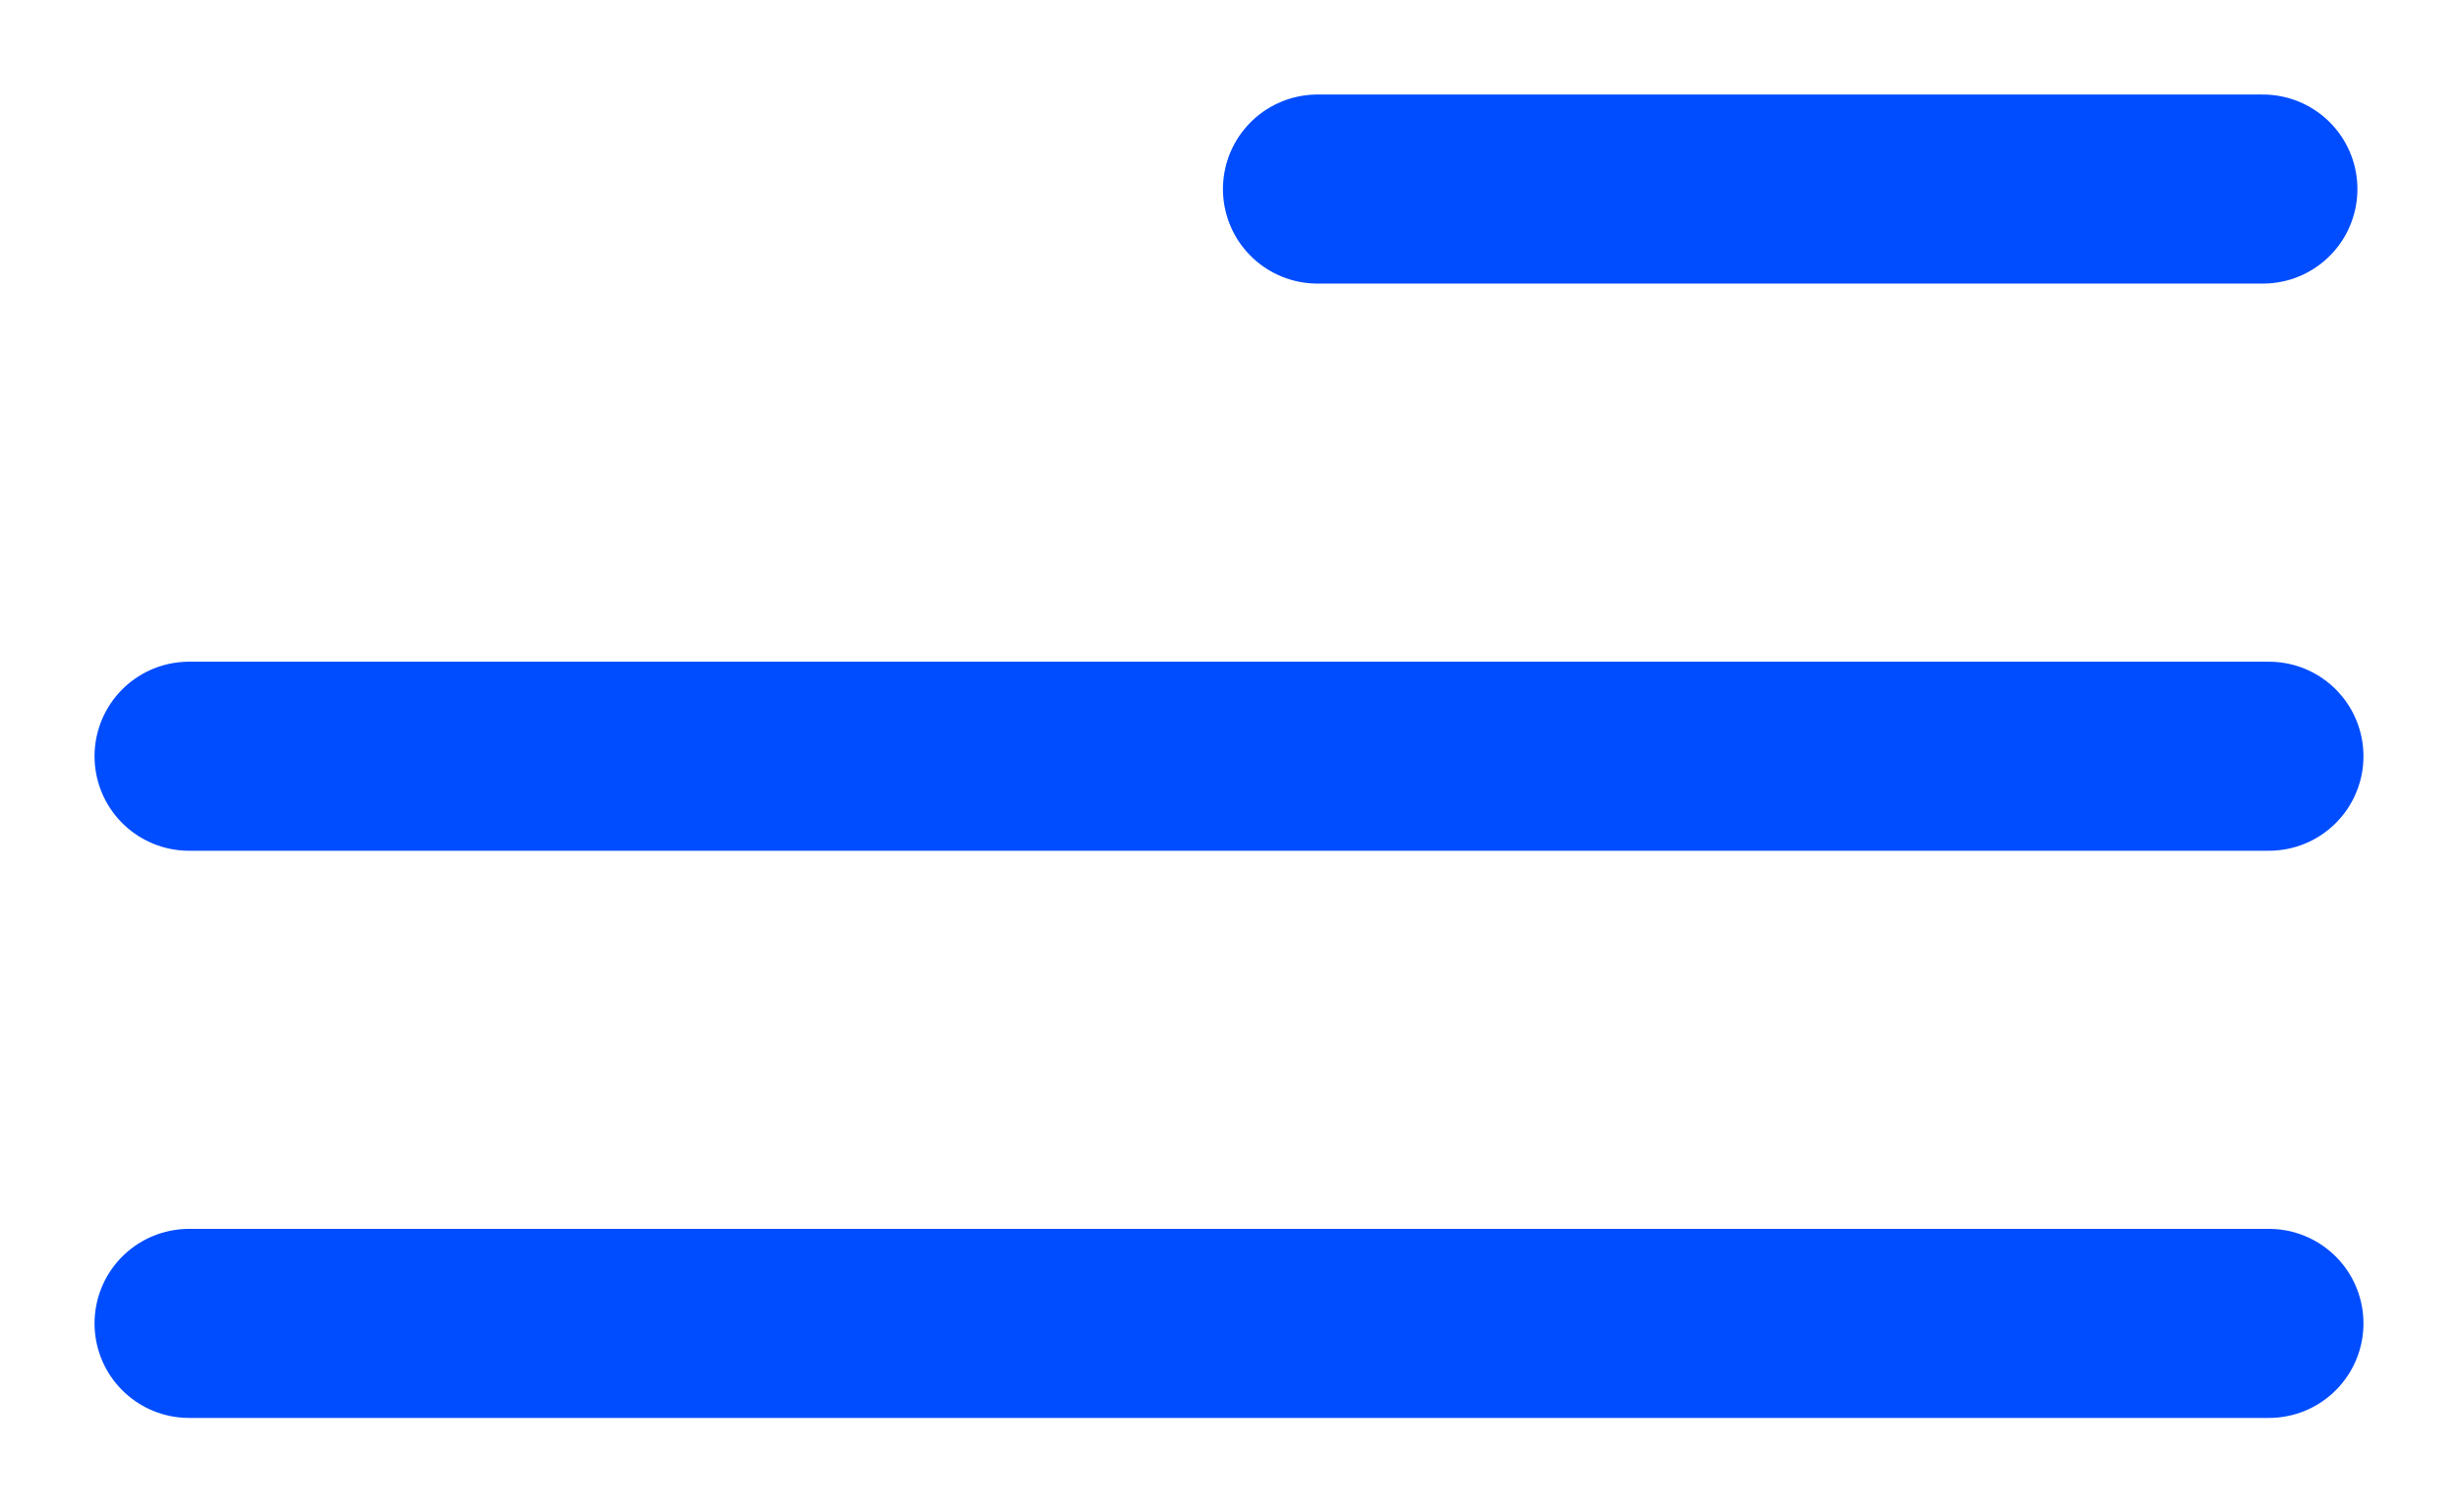 <svg width="13" height="8" viewBox="0 0 13 8" fill="none" xmlns="http://www.w3.org/2000/svg">
<path d="M6.968 1H11.968" stroke="#004CFF" stroke-linecap="round"/>
<path d="M1 4H12" stroke="#004CFF" stroke-linecap="round"/>
<path d="M1 7H12" stroke="#004CFF" stroke-linecap="round"/>
</svg>
